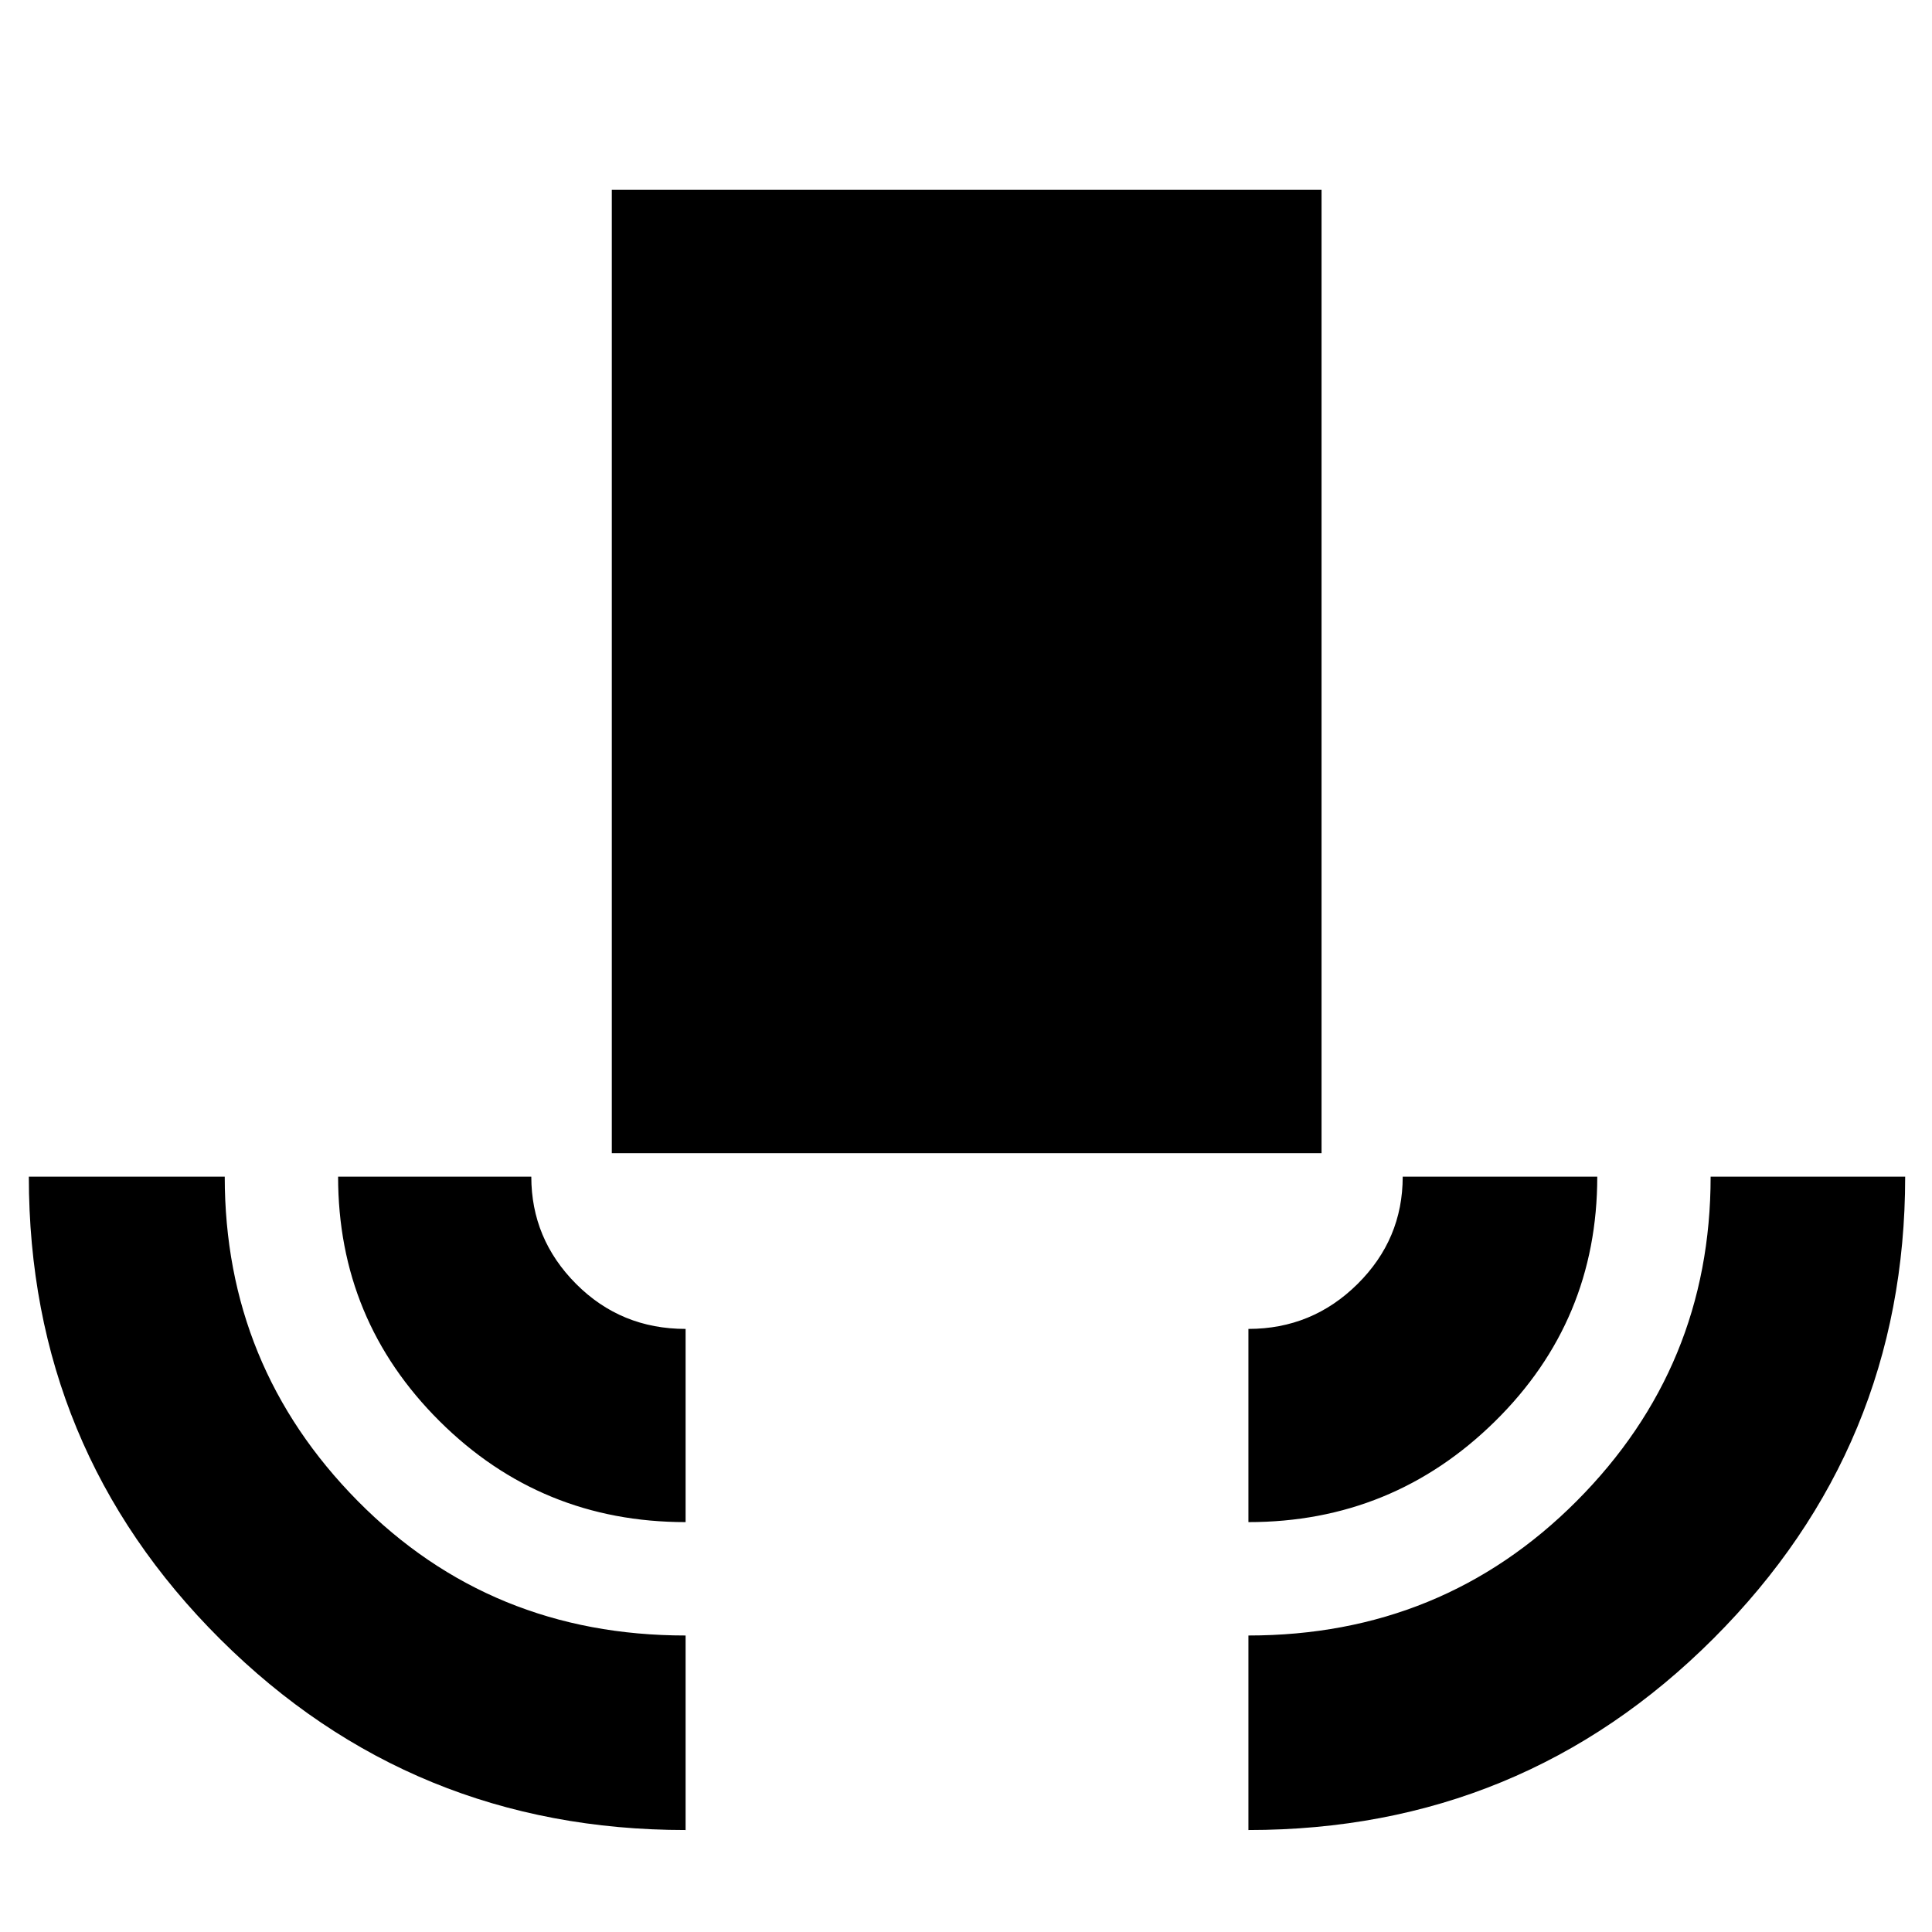 <svg xmlns="http://www.w3.org/2000/svg" height="40" viewBox="0 -960 960 960" width="40"><path d="M340.67-50.67q-135.94 0-231.14-94.72-95.2-94.71-95.2-229.94h97.34q0 94.25 66.04 161.12 66.04 66.88 162.96 66.88v96.66Zm0-153q-71.84 0-122.25-50.16Q168-304 168-375.33h96q0 30.96 22.27 53.31 22.28 22.35 54.4 22.35v96ZM304-387v-478.67h352.67V-387H304Zm316.33 183.33v-96q31.67 0 54.17-22.27t22.5-53.39h96.67q0 71.58-50.85 121.62-50.85 50.04-122.49 50.04Zm0 153v-96.66q96.5 0 163.09-66.79Q850-280.92 850-375.33h96.67q0 134.21-95.2 229.44-95.2 95.22-231.14 95.22Z"/></svg>